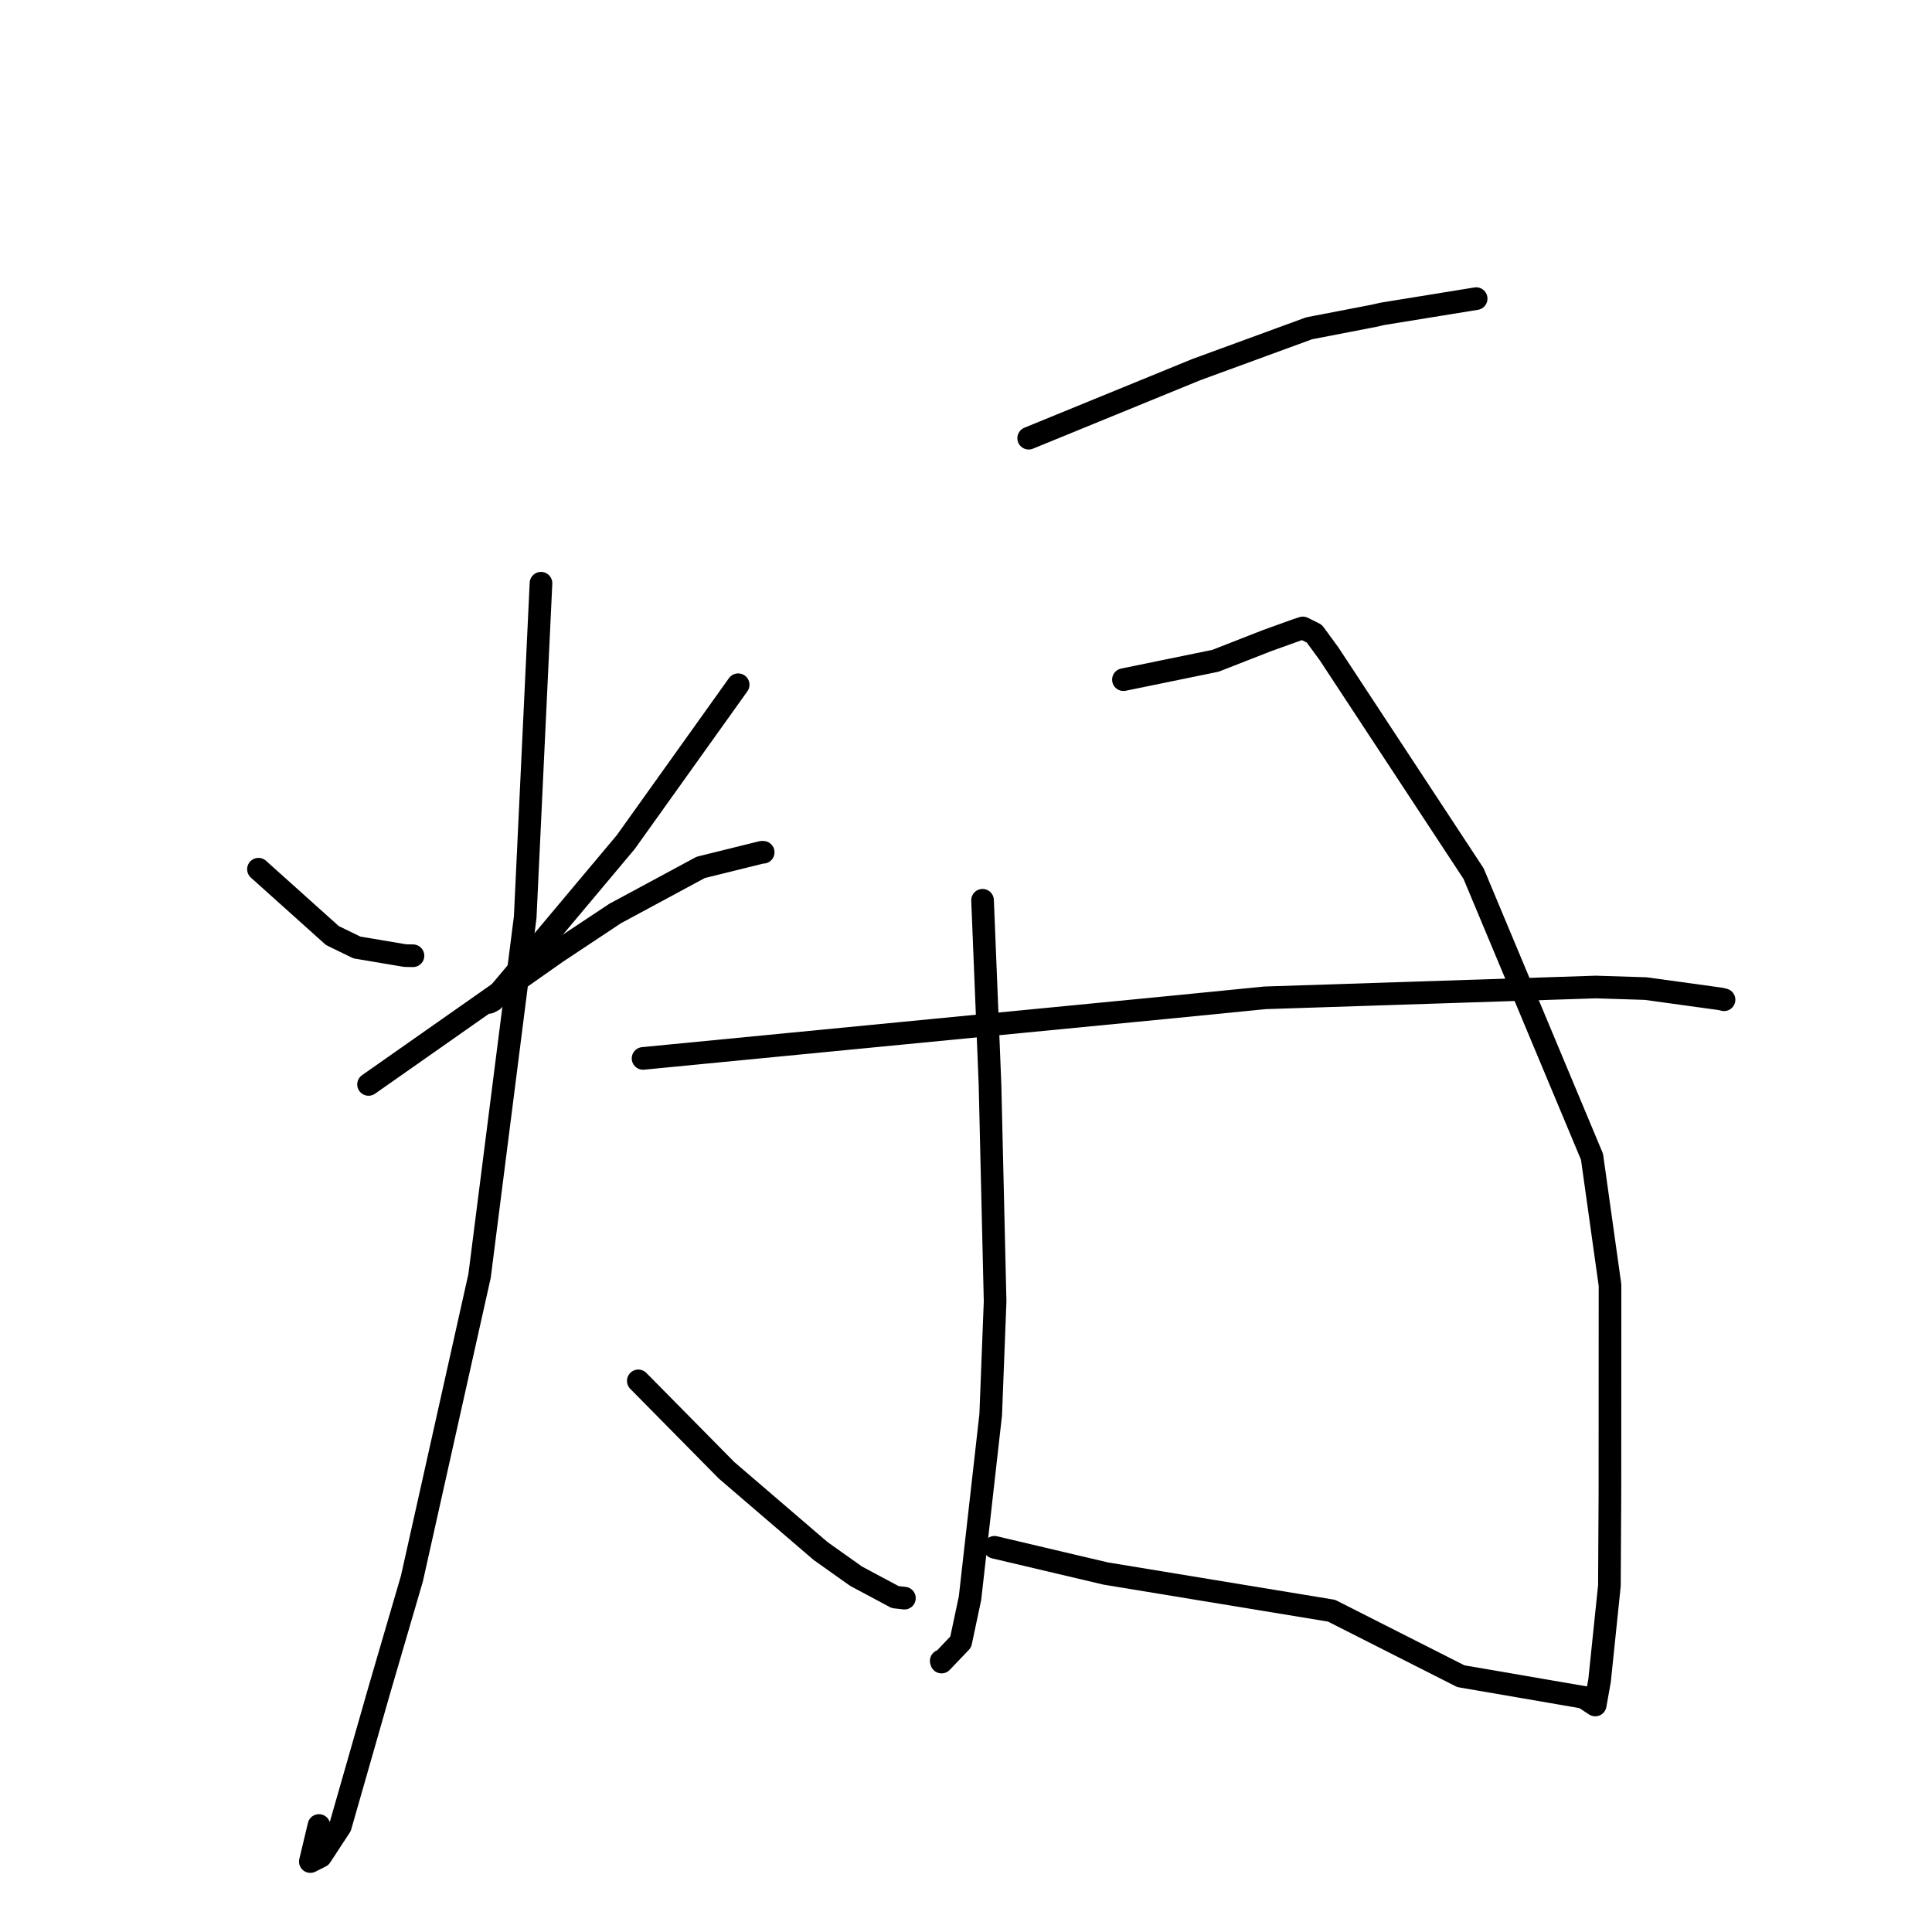 <?xml version="1.0" standalone="no"?>
    <svg width="256" height="256" xmlns="http://www.w3.org/2000/svg" version="1.1">
    <polyline stroke="black" stroke-width="3" stroke-linecap="round" fill="transparent" stroke-linejoin="round" points="34.247 115.175 39.144 119.57 44.042 123.966 47.29 125.546 53.688 126.624 54.722 126.642 " />
        <polyline stroke="black" stroke-width="3" stroke-linecap="round" fill="transparent" stroke-linejoin="round" points="97.81 90.73 90.367 101.151 82.923 111.573 65.324 132.554 64.834 132.813 " />
        <polyline stroke="black" stroke-width="3" stroke-linecap="round" fill="transparent" stroke-linejoin="round" points="48.834 143.693 56.923 138.018 65.011 132.342 73.767 126.183 81.511 121.043 92.849 114.933 100.947 112.93 101.127 112.932 " />
        <polyline stroke="black" stroke-width="3" stroke-linecap="round" fill="transparent" stroke-linejoin="round" points="71.684 77.28 70.638 99.405 69.593 121.529 63.545 169.064 54.581 209.171 50.314 223.764 45.095 241.997 42.492 245.974 41.122 246.666 42.263 241.888 " />
        <polyline stroke="black" stroke-width="3" stroke-linecap="round" fill="transparent" stroke-linejoin="round" points="84.579 182.973 90.427 188.9 96.276 194.826 108.739 205.523 113.434 208.854 118.615 211.624 119.622 211.737 119.84 211.762 " />
        <polyline stroke="black" stroke-width="3" stroke-linecap="round" fill="transparent" stroke-linejoin="round" points="136.306 58.063 147.396 53.525 158.486 48.987 173.456 43.504 182.009 41.851 183.167 41.588 194.675 39.721 195.597 39.572 " />
        <polyline stroke="black" stroke-width="3" stroke-linecap="round" fill="transparent" stroke-linejoin="round" points="130.193 119.29 130.688 131.509 131.182 143.728 131.857 172.431 131.274 187.451 128.532 211.766 127.299 217.574 124.763 220.231 124.718 220.075 " />
        <polyline stroke="black" stroke-width="3" stroke-linecap="round" fill="transparent" stroke-linejoin="round" points="148.86 90.058 154.961 88.807 161.062 87.556 167.887 84.886 171.84 83.465 172.633 83.206 174.149 83.961 176.098 86.621 195.259 115.762 210.949 153.275 213.335 170.293 213.323 197.979 213.254 210.115 211.953 222.675 211.374 225.92 209.975 224.995 209.915 224.919 193.566 222.104 176.431 213.426 146.502 208.498 131.778 205.025 " />
        <polyline stroke="black" stroke-width="3" stroke-linecap="round" fill="transparent" stroke-linejoin="round" points="85.21 140.245 119.936 136.873 154.661 133.502 167.615 132.218 211.434 130.785 218.066 130.993 227.989 132.36 228.445 132.472 " />
        </svg>